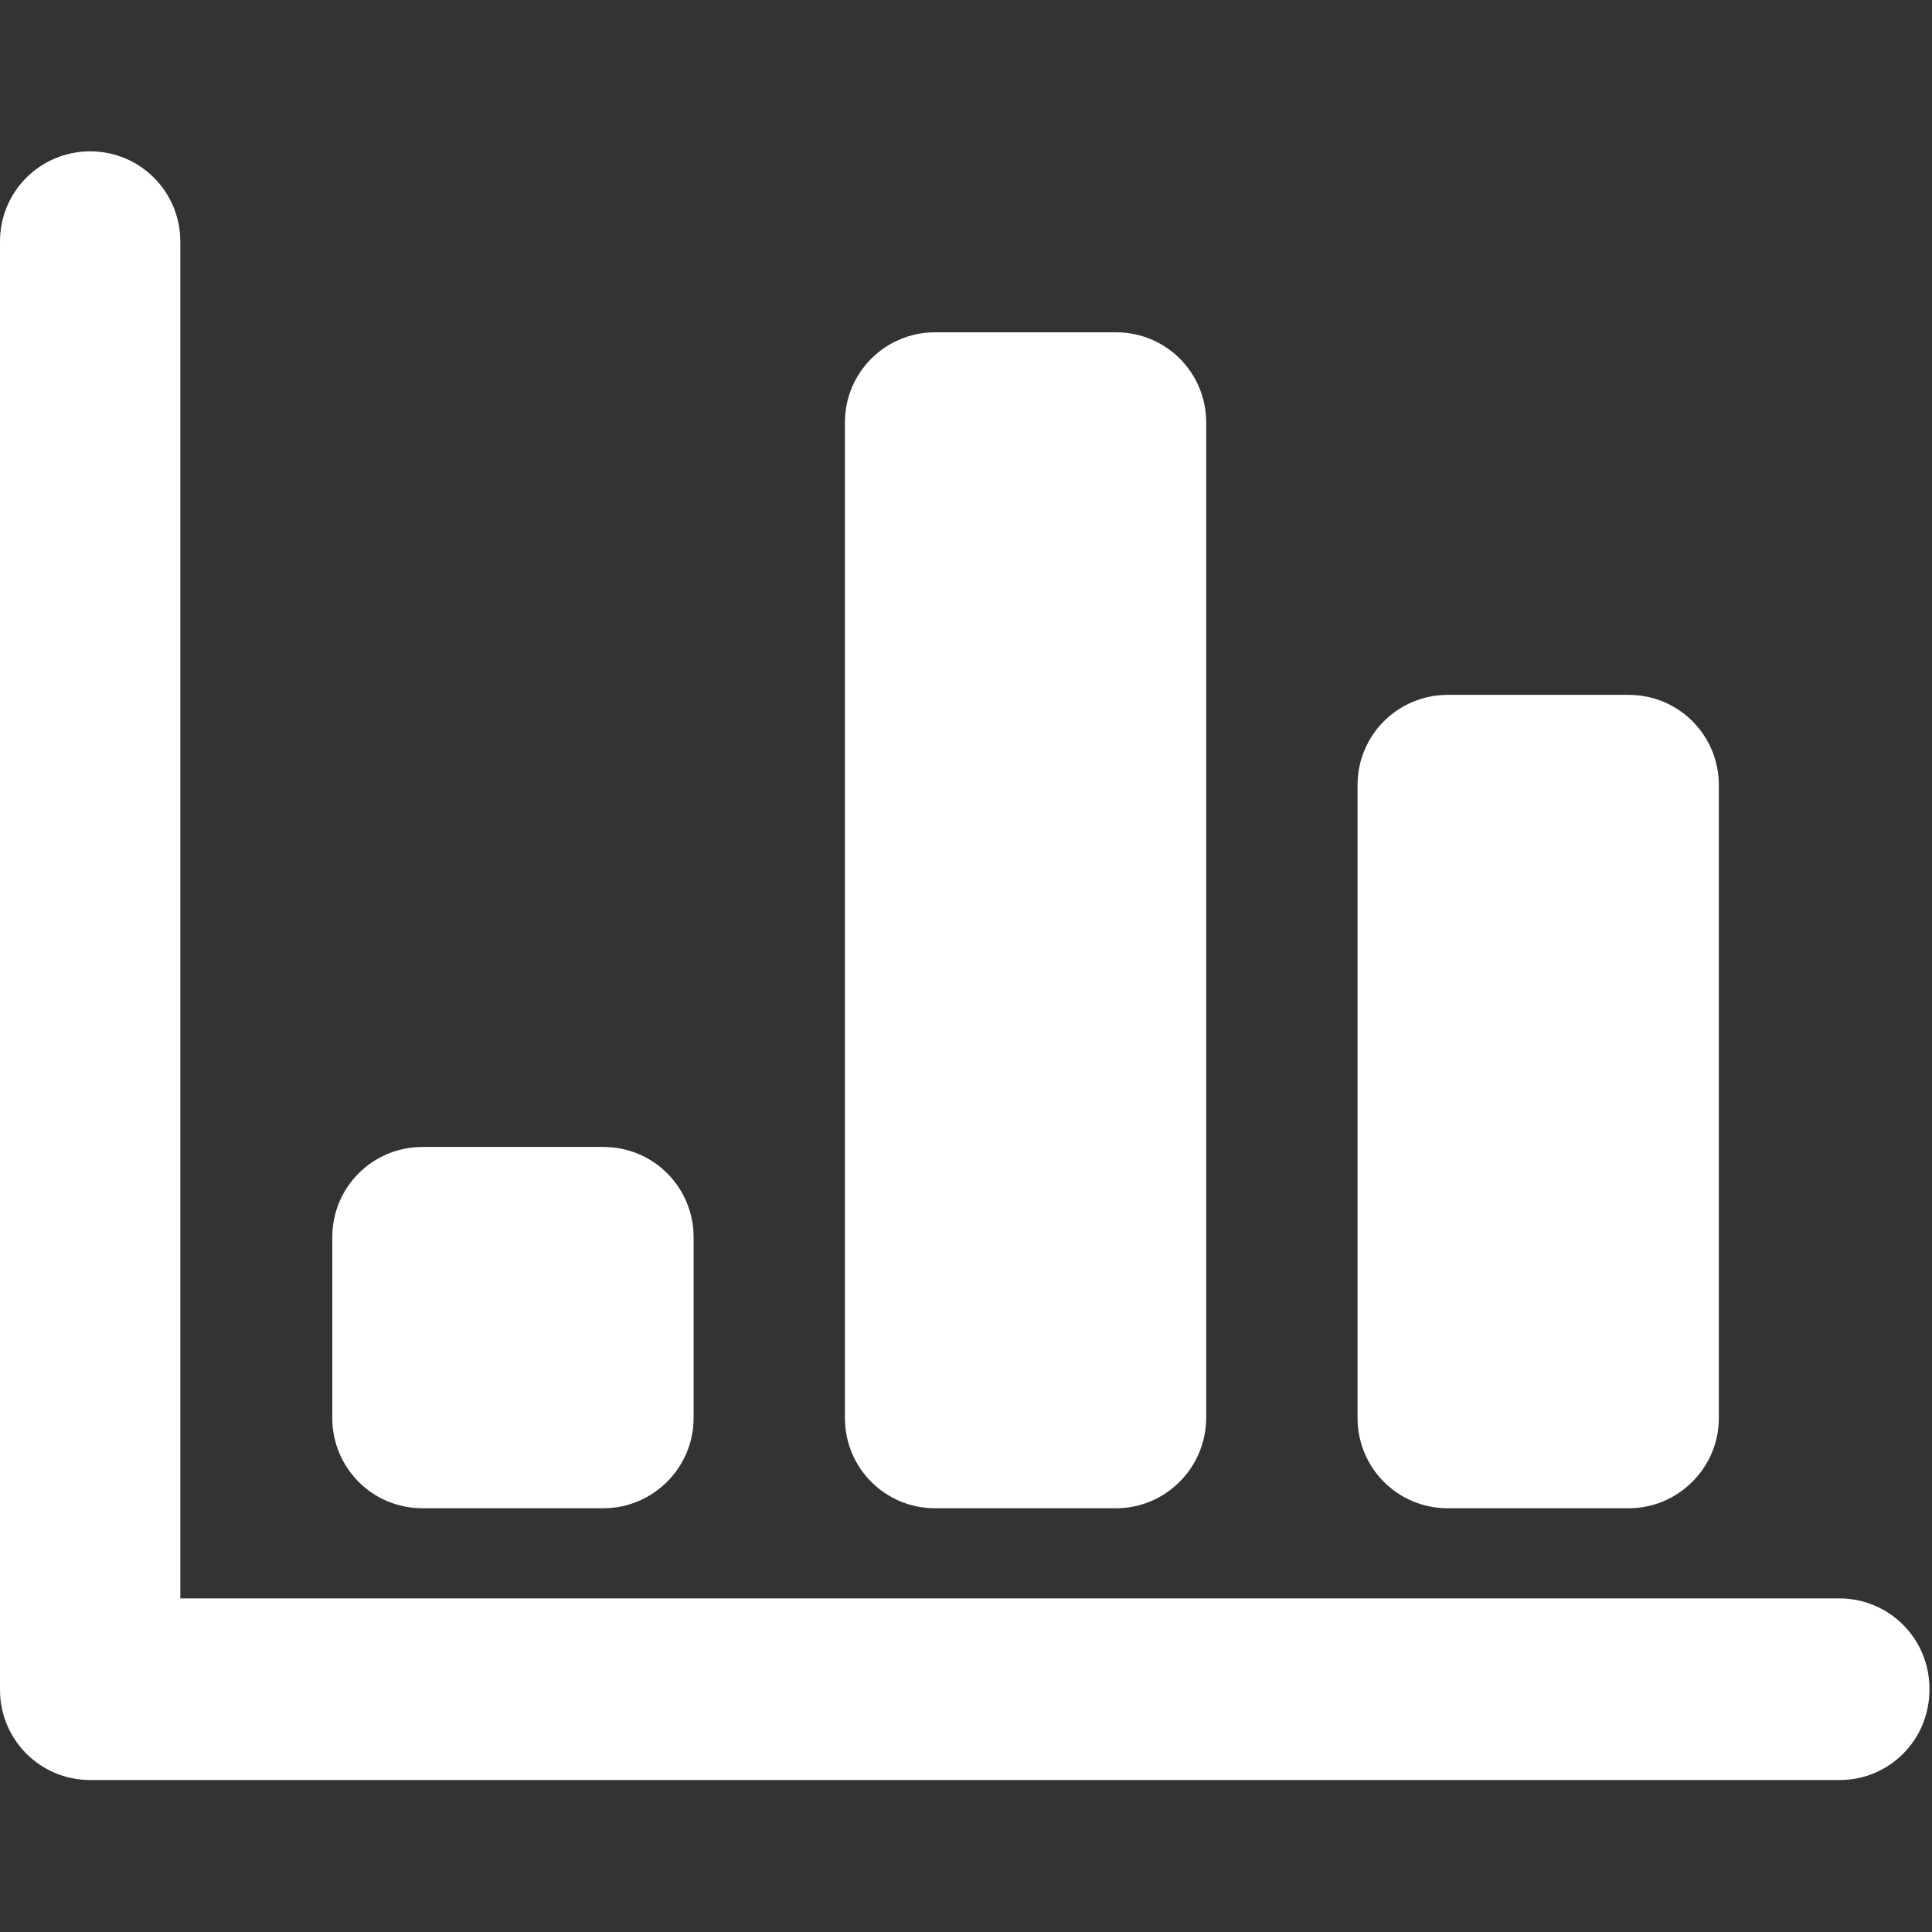 <svg t="1750870918037" class="icon" viewBox="0 0 1024 1024" version="1.1" xmlns="http://www.w3.org/2000/svg" p-id="5808" width="200" height="200"><rect x="0" y="0" width="1024" height="1024" fill="#333333" stroke="none"/><path d="M975.189 943.445H47.787c-26.624 0-47.787-21.504-47.787-47.787V128c0-26.624 21.504-47.787 47.787-47.787 26.624 0 47.787 21.504 47.787 47.787v719.189h879.275c26.624 0 47.787 21.504 47.787 47.787 0.341 26.965-21.163 48.469-47.445 48.469m-111.957-144.043h-95.915c-26.624 0-47.787-21.504-47.787-47.787v-335.531c0-26.624 21.504-47.787 47.787-47.787h95.915c26.624 0 47.787 21.504 47.787 47.787v335.531c0 26.283-21.504 47.787-47.787 47.787m-271.701 0h-95.915c-26.624 0-47.787-21.504-47.787-47.787V223.915c0-26.624 21.504-47.787 47.787-47.787h95.915c26.624 0 47.787 21.504 47.787 47.787v527.36c0 26.624-21.504 48.128-47.787 48.128m-271.701 0H223.915c-26.624 0-47.787-21.504-47.787-47.787v-95.915c0-26.624 21.504-47.787 47.787-47.787h95.915c26.624 0 47.787 21.504 47.787 47.787v95.915c0 26.283-21.504 47.787-47.787 47.787" p-id="5809" fill="#ffffff"></path></svg>